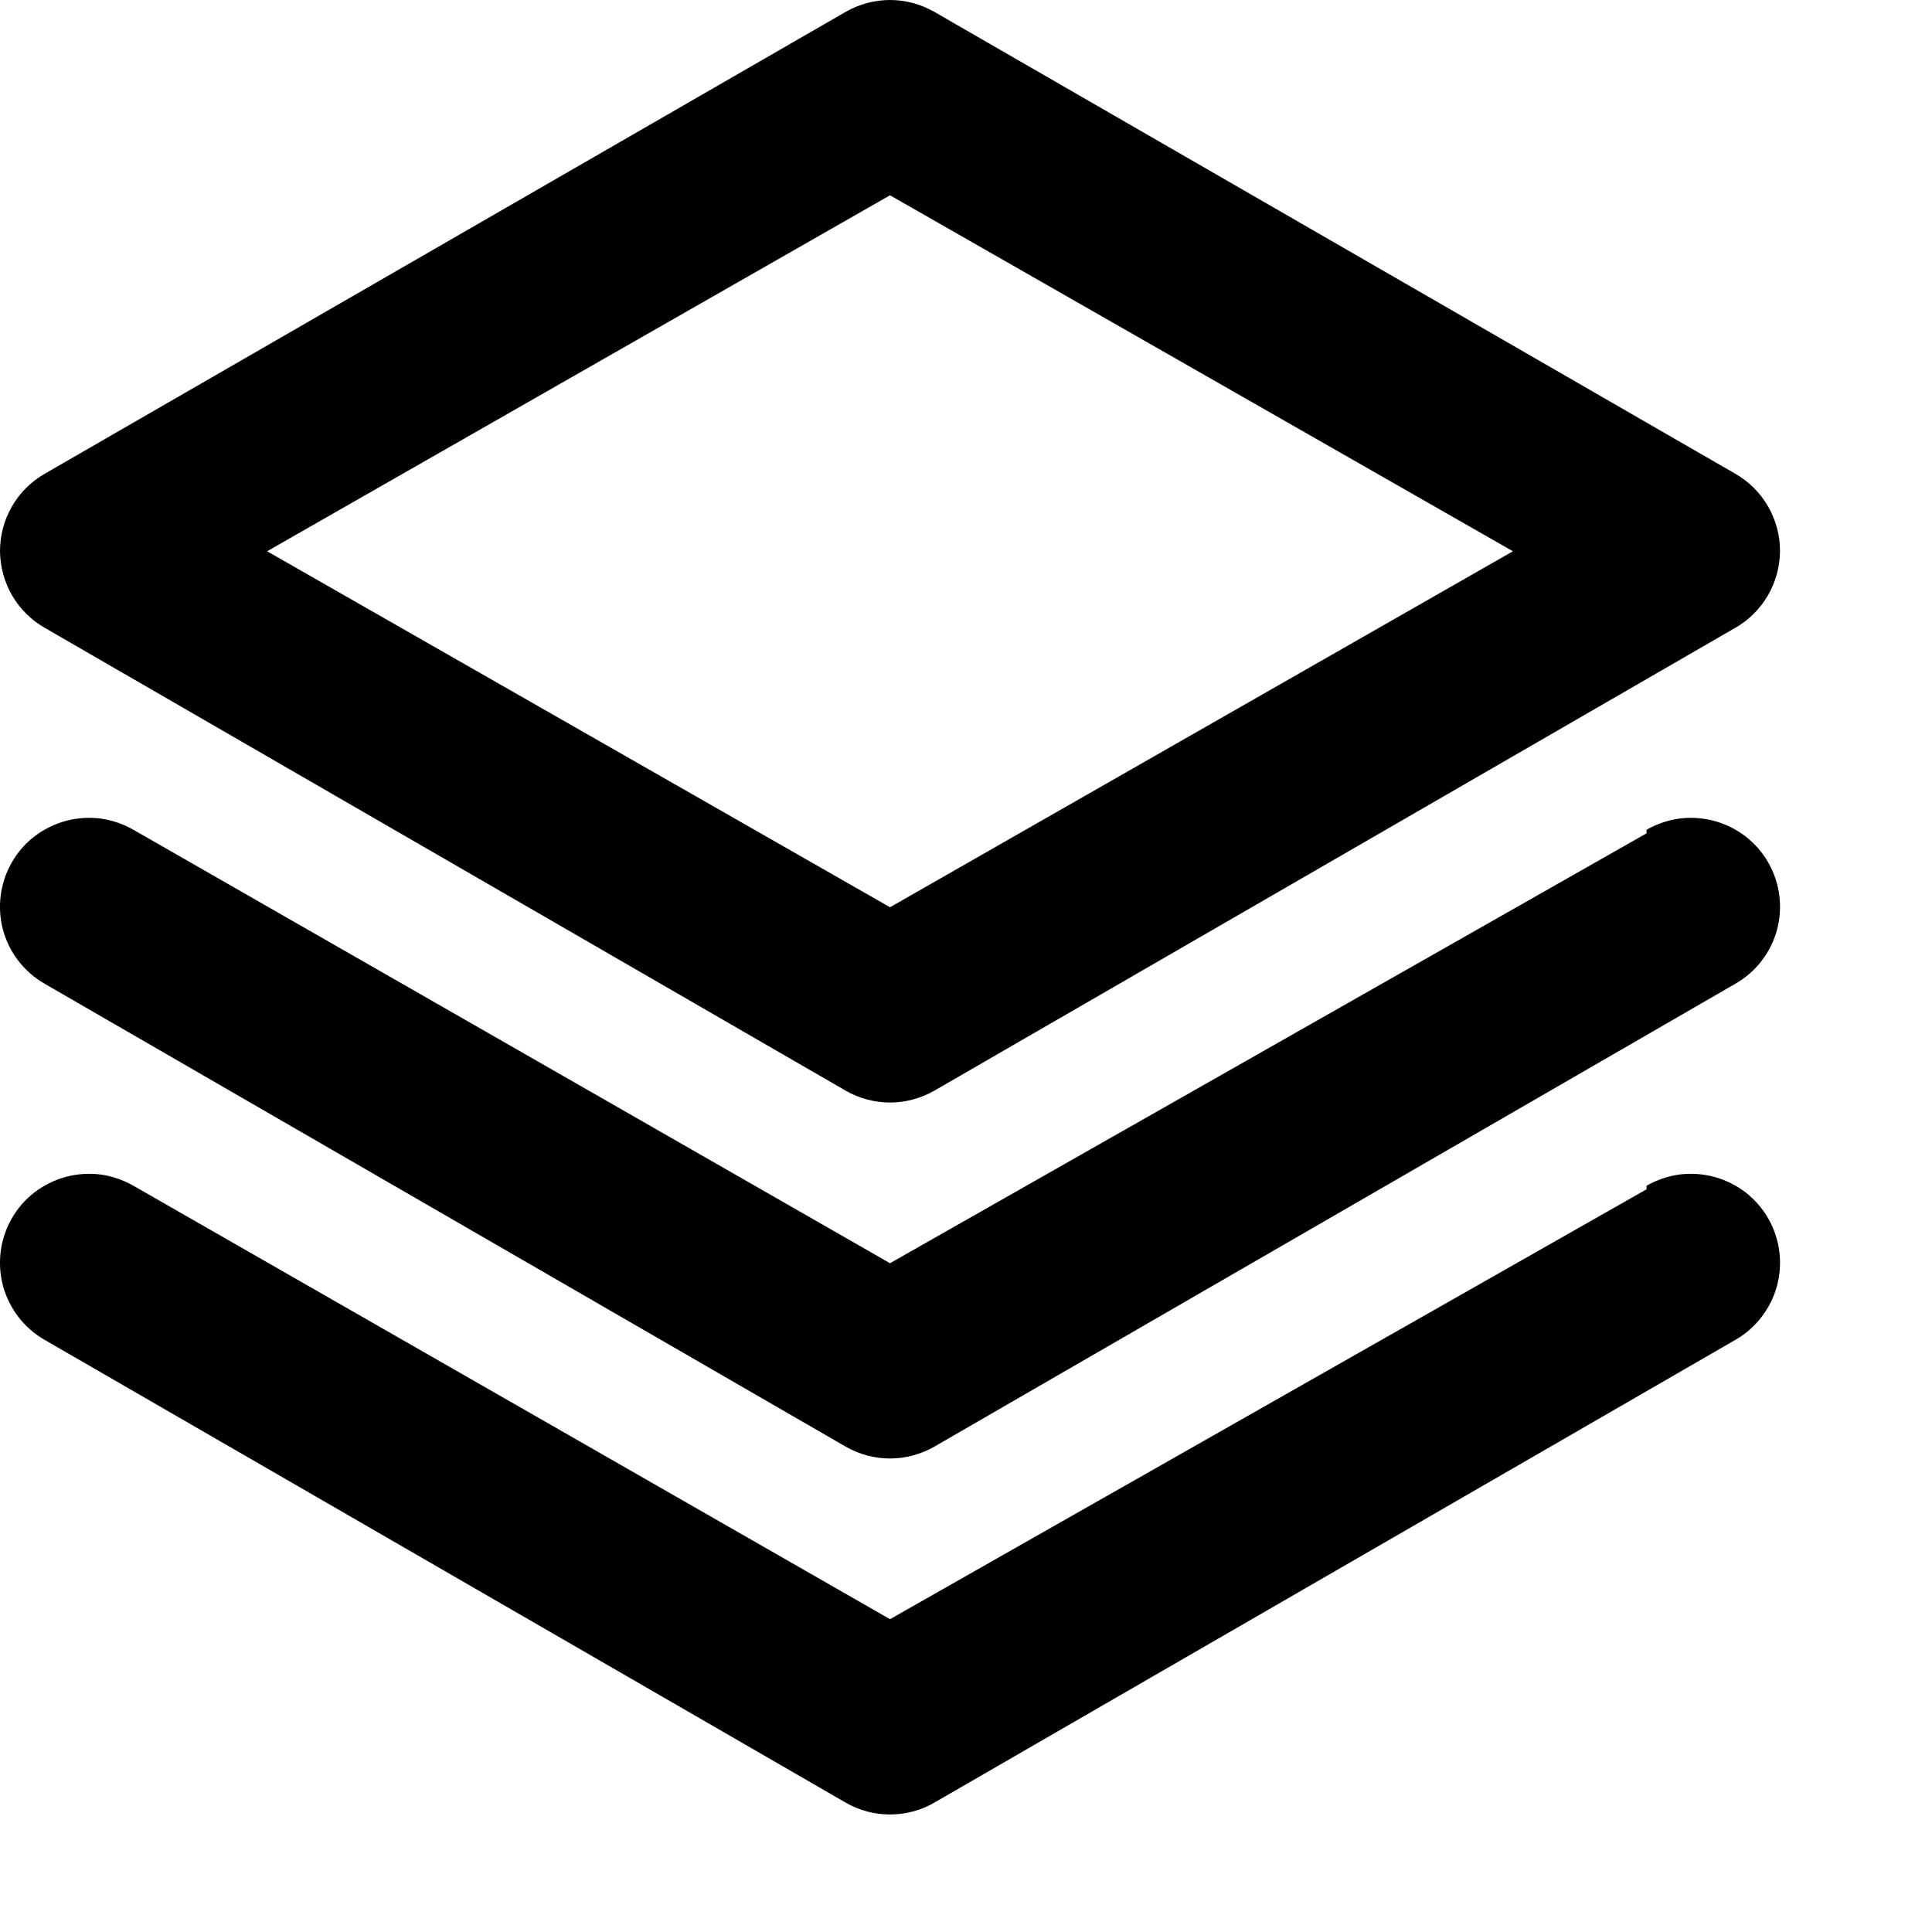 <svg width="12" height="12" viewBox="0 0 12 12" fill="none" xmlns="http://www.w3.org/2000/svg">
<path d="M0.277 3.899L5.252 6.774C5.336 6.822 5.431 6.848 5.528 6.848C5.625 6.848 5.72 6.822 5.804 6.774L10.779 3.899C10.863 3.851 10.932 3.782 10.981 3.698C11.029 3.615 11.055 3.52 11.056 3.424C11.056 3.326 11.031 3.231 10.982 3.146C10.934 3.062 10.864 2.992 10.779 2.943L5.804 0.074C5.72 0.026 5.625 0 5.528 0C5.431 0 5.336 0.026 5.252 0.074L0.277 2.943C0.192 2.992 0.122 3.062 0.074 3.146C0.025 3.231 -0 3.326 0 3.424C0.001 3.52 0.027 3.615 0.075 3.698C0.124 3.782 0.193 3.851 0.277 3.899V3.899ZM5.528 1.213L9.397 3.424L5.528 5.635L1.659 3.424L5.528 1.213ZM10.227 5.176L5.528 7.846L0.829 5.154C0.766 5.118 0.697 5.094 0.624 5.084C0.552 5.075 0.479 5.08 0.408 5.099C0.338 5.118 0.272 5.151 0.214 5.195C0.156 5.24 0.108 5.295 0.072 5.359C1.34511e-05 5.486 -0.019 5.636 0.019 5.777C0.058 5.918 0.15 6.037 0.277 6.11L5.252 8.985C5.336 9.033 5.431 9.059 5.528 9.059C5.625 9.059 5.72 9.033 5.804 8.985L10.779 6.11C10.906 6.037 10.998 5.918 11.037 5.777C11.075 5.636 11.056 5.486 10.984 5.359C10.948 5.295 10.899 5.24 10.842 5.195C10.784 5.151 10.718 5.118 10.648 5.099C10.577 5.08 10.504 5.075 10.432 5.084C10.359 5.094 10.29 5.118 10.227 5.154V5.176ZM10.227 7.387L5.528 10.057L0.829 7.365C0.766 7.329 0.697 7.305 0.624 7.295C0.552 7.286 0.479 7.291 0.408 7.31C0.338 7.329 0.272 7.362 0.214 7.406C0.156 7.451 0.108 7.506 0.072 7.57C1.34511e-05 7.697 -0.019 7.847 0.019 7.988C0.058 8.129 0.15 8.249 0.277 8.322L5.252 11.196C5.336 11.245 5.431 11.27 5.528 11.27C5.625 11.27 5.72 11.245 5.804 11.196L10.779 8.322C10.906 8.249 10.998 8.129 11.037 7.988C11.075 7.847 11.056 7.697 10.984 7.57C10.948 7.506 10.899 7.451 10.842 7.406C10.784 7.362 10.718 7.329 10.648 7.31C10.577 7.291 10.504 7.286 10.432 7.295C10.359 7.305 10.29 7.329 10.227 7.365V7.387Z" fill="currentColor"/>
</svg>
